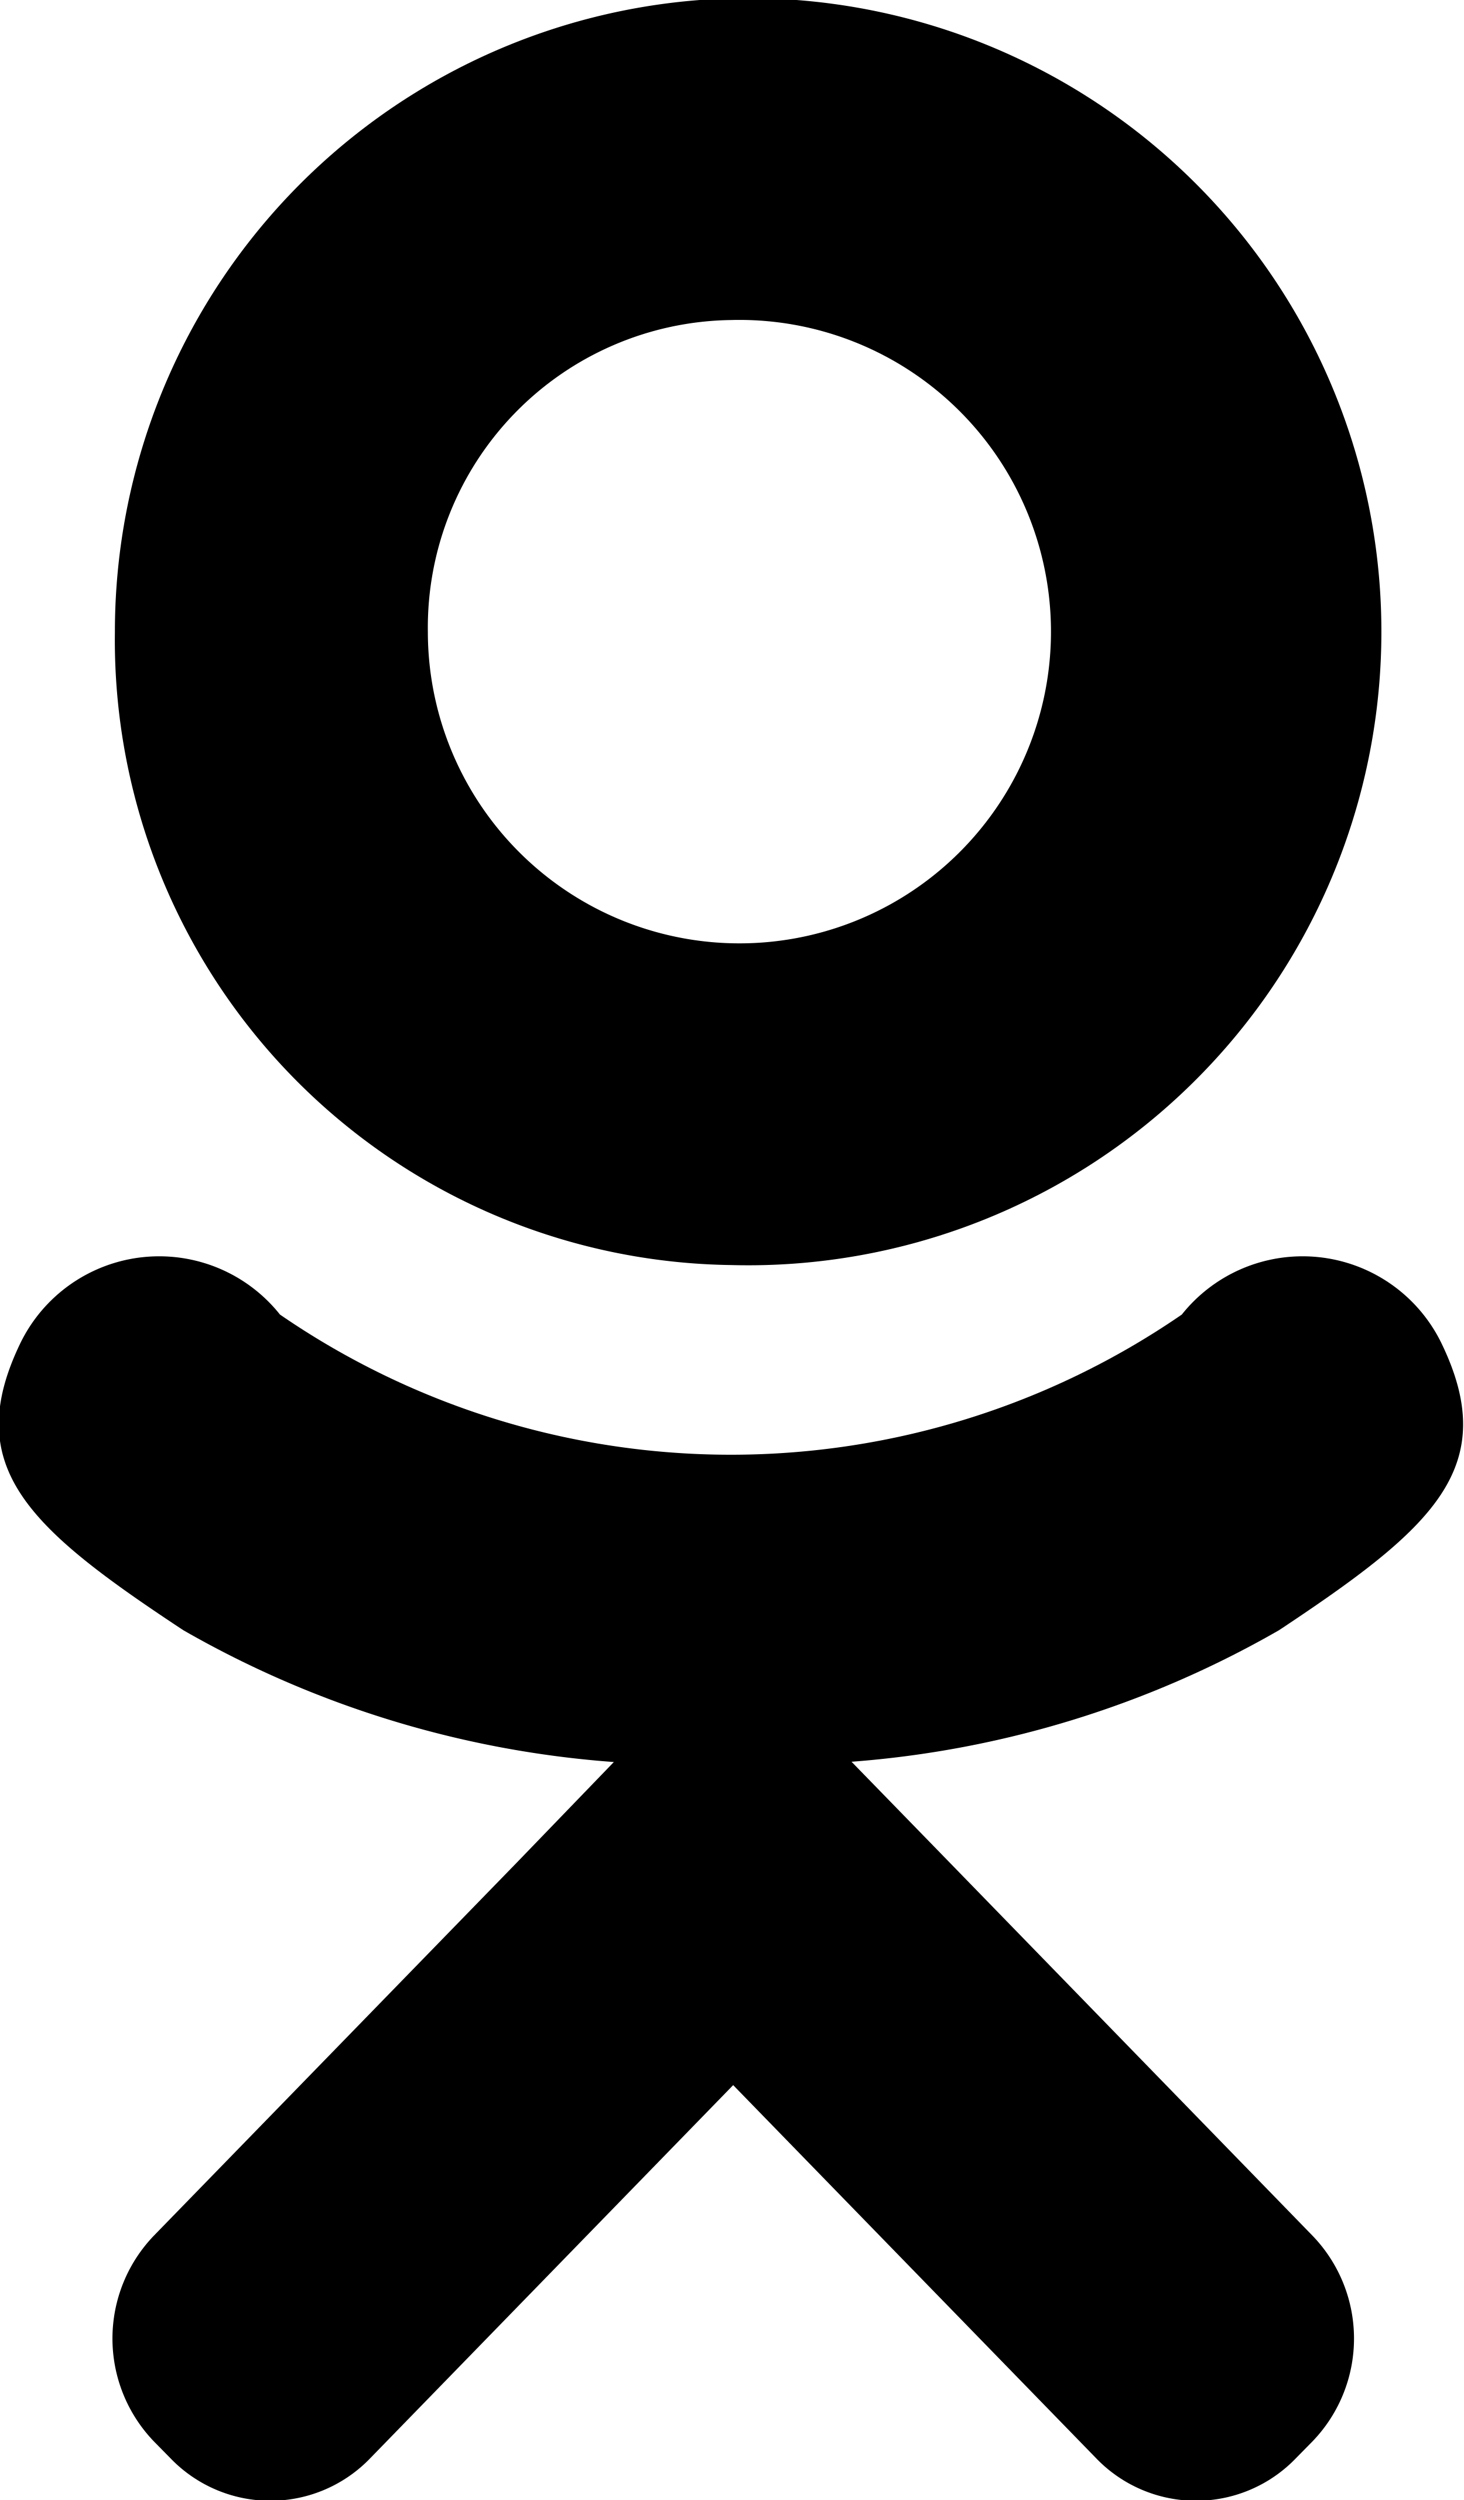 <svg id="ok.svg" xmlns="http://www.w3.org/2000/svg" width="10.563" height="18.031" viewBox="0 0 10.563 18.031">
  <defs>
    <style>
      .cls-1 {
        fill-rule: evenodd;
      }
    </style>
  </defs>
  <path id="ok" class="cls-1" d="M463.835,634.092a4.569,4.569,0,1,0-4.444-4.567A4.507,4.507,0,0,0,463.835,634.092Zm0-6.815a2.248,2.248,0,1,1-2.186,2.248A2.218,2.218,0,0,1,463.835,627.277Zm5.124,7.372a1.114,1.114,0,0,0-1.87-.2,5.741,5.741,0,0,1-6.507,0,1.114,1.114,0,0,0-1.87.2c-0.438.9,0.057,1.34,1.172,2.076a7.311,7.311,0,0,0,3.107.951l-0.7.725-2.62,2.692a1.07,1.07,0,0,0,0,1.481l0.121,0.123a1,1,0,0,0,1.441,0l2.619-2.691,2.619,2.691a1,1,0,0,0,1.441,0l0.121-.123a1.068,1.068,0,0,0,0-1.481l-2.619-2.692-0.708-.727a7.291,7.291,0,0,0,3.085-.949C468.9,635.989,469.4,635.553,468.959,634.649Z" transform="translate(-458.562 -624.969)"/>
</svg>
